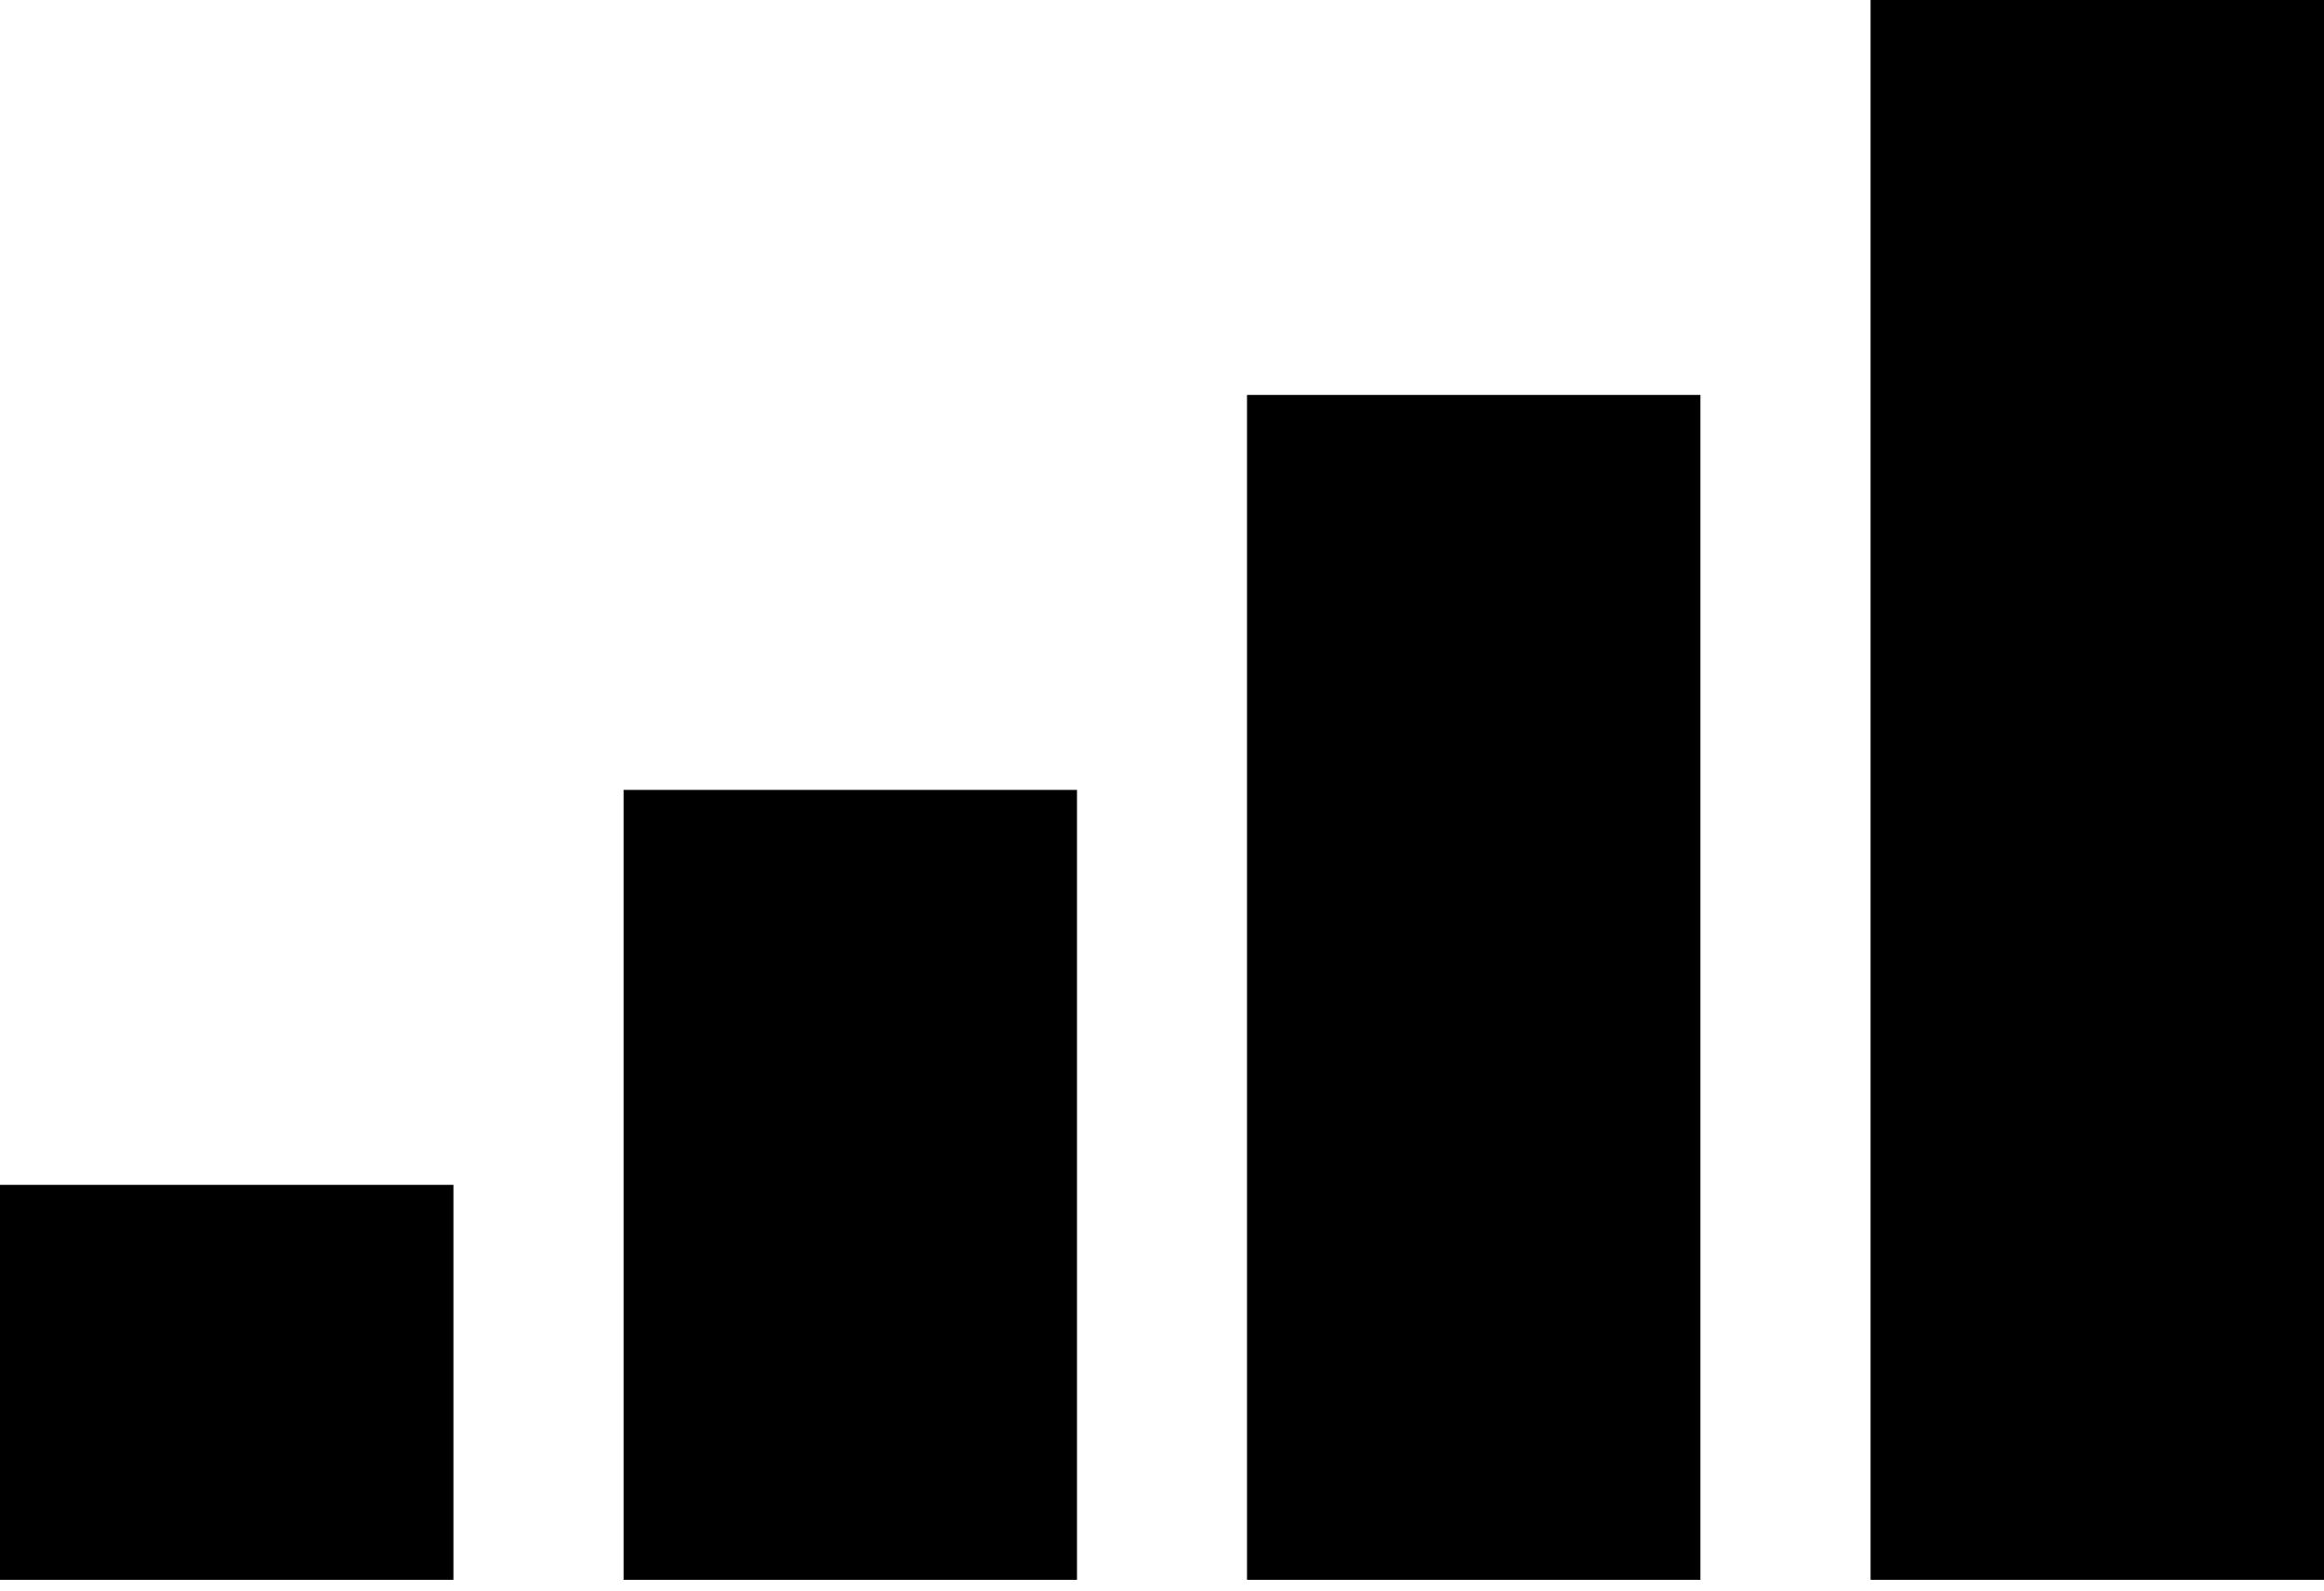 <svg width="19" height="13" viewBox="0 0 19 13" fill="none" xmlns="http://www.w3.org/2000/svg">
<path d="M3.707 9.684H0V12.912H3.707V9.684ZM8.805 6.456H5.098V12.912H8.805V6.456ZM13.902 3.228H10.195V12.912H13.902V3.228ZM19 0H15.293V12.912H19V0Z" fill="black"/>
</svg>
